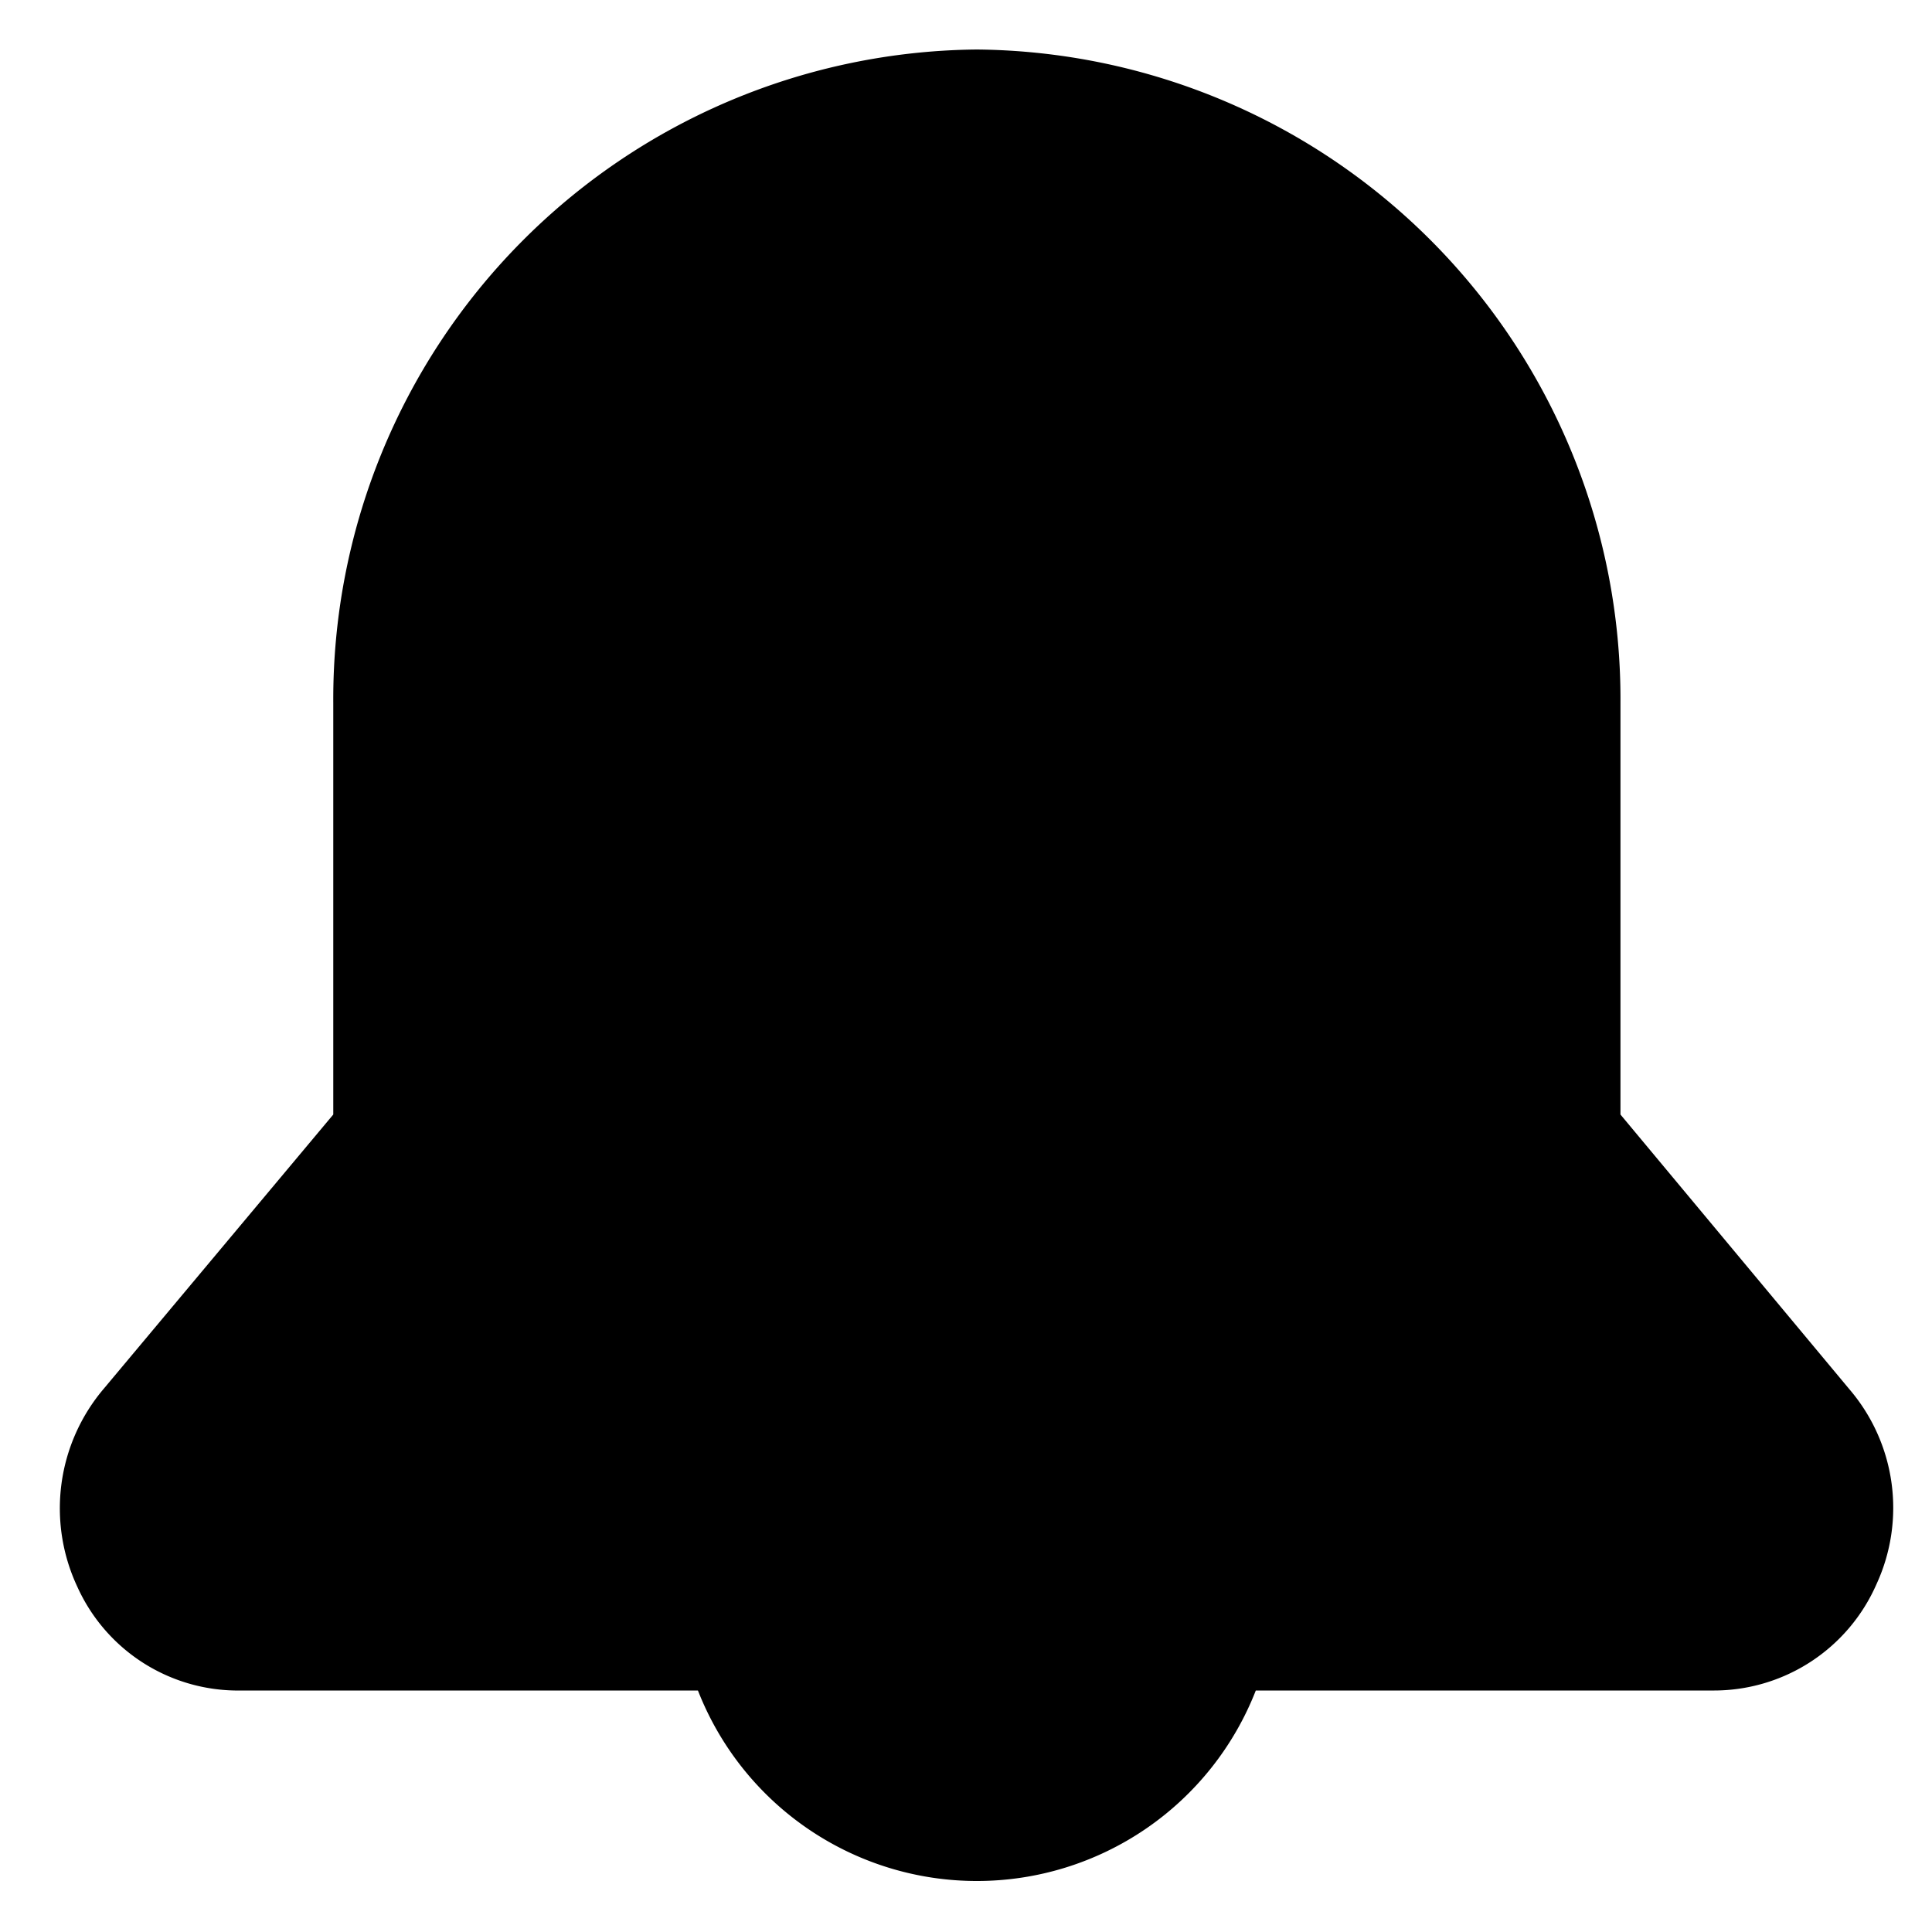 <svg xmlns="http://www.w3.org/2000/svg" viewBox="0 0 16 16"><title>notification</title><g id="Layer_1" data-name="Layer 1"><g id="Layer_9" data-name="Layer 9"><path d="M15.32,11.51l-1.9-2.28V5.82A5.38,5.38,0,0,0,8.09.41,5.38,5.38,0,0,0,2.76,5.82V9.23L.86,11.5a1.53,1.53,0,0,0-.22,1.64A1.46,1.46,0,0,0,2,14H5.78a2.48,2.48,0,0,0,4.62,0h3.78a1.47,1.47,0,0,0,1.36-.88A1.51,1.51,0,0,0,15.32,11.51Z"/></g></g></svg>